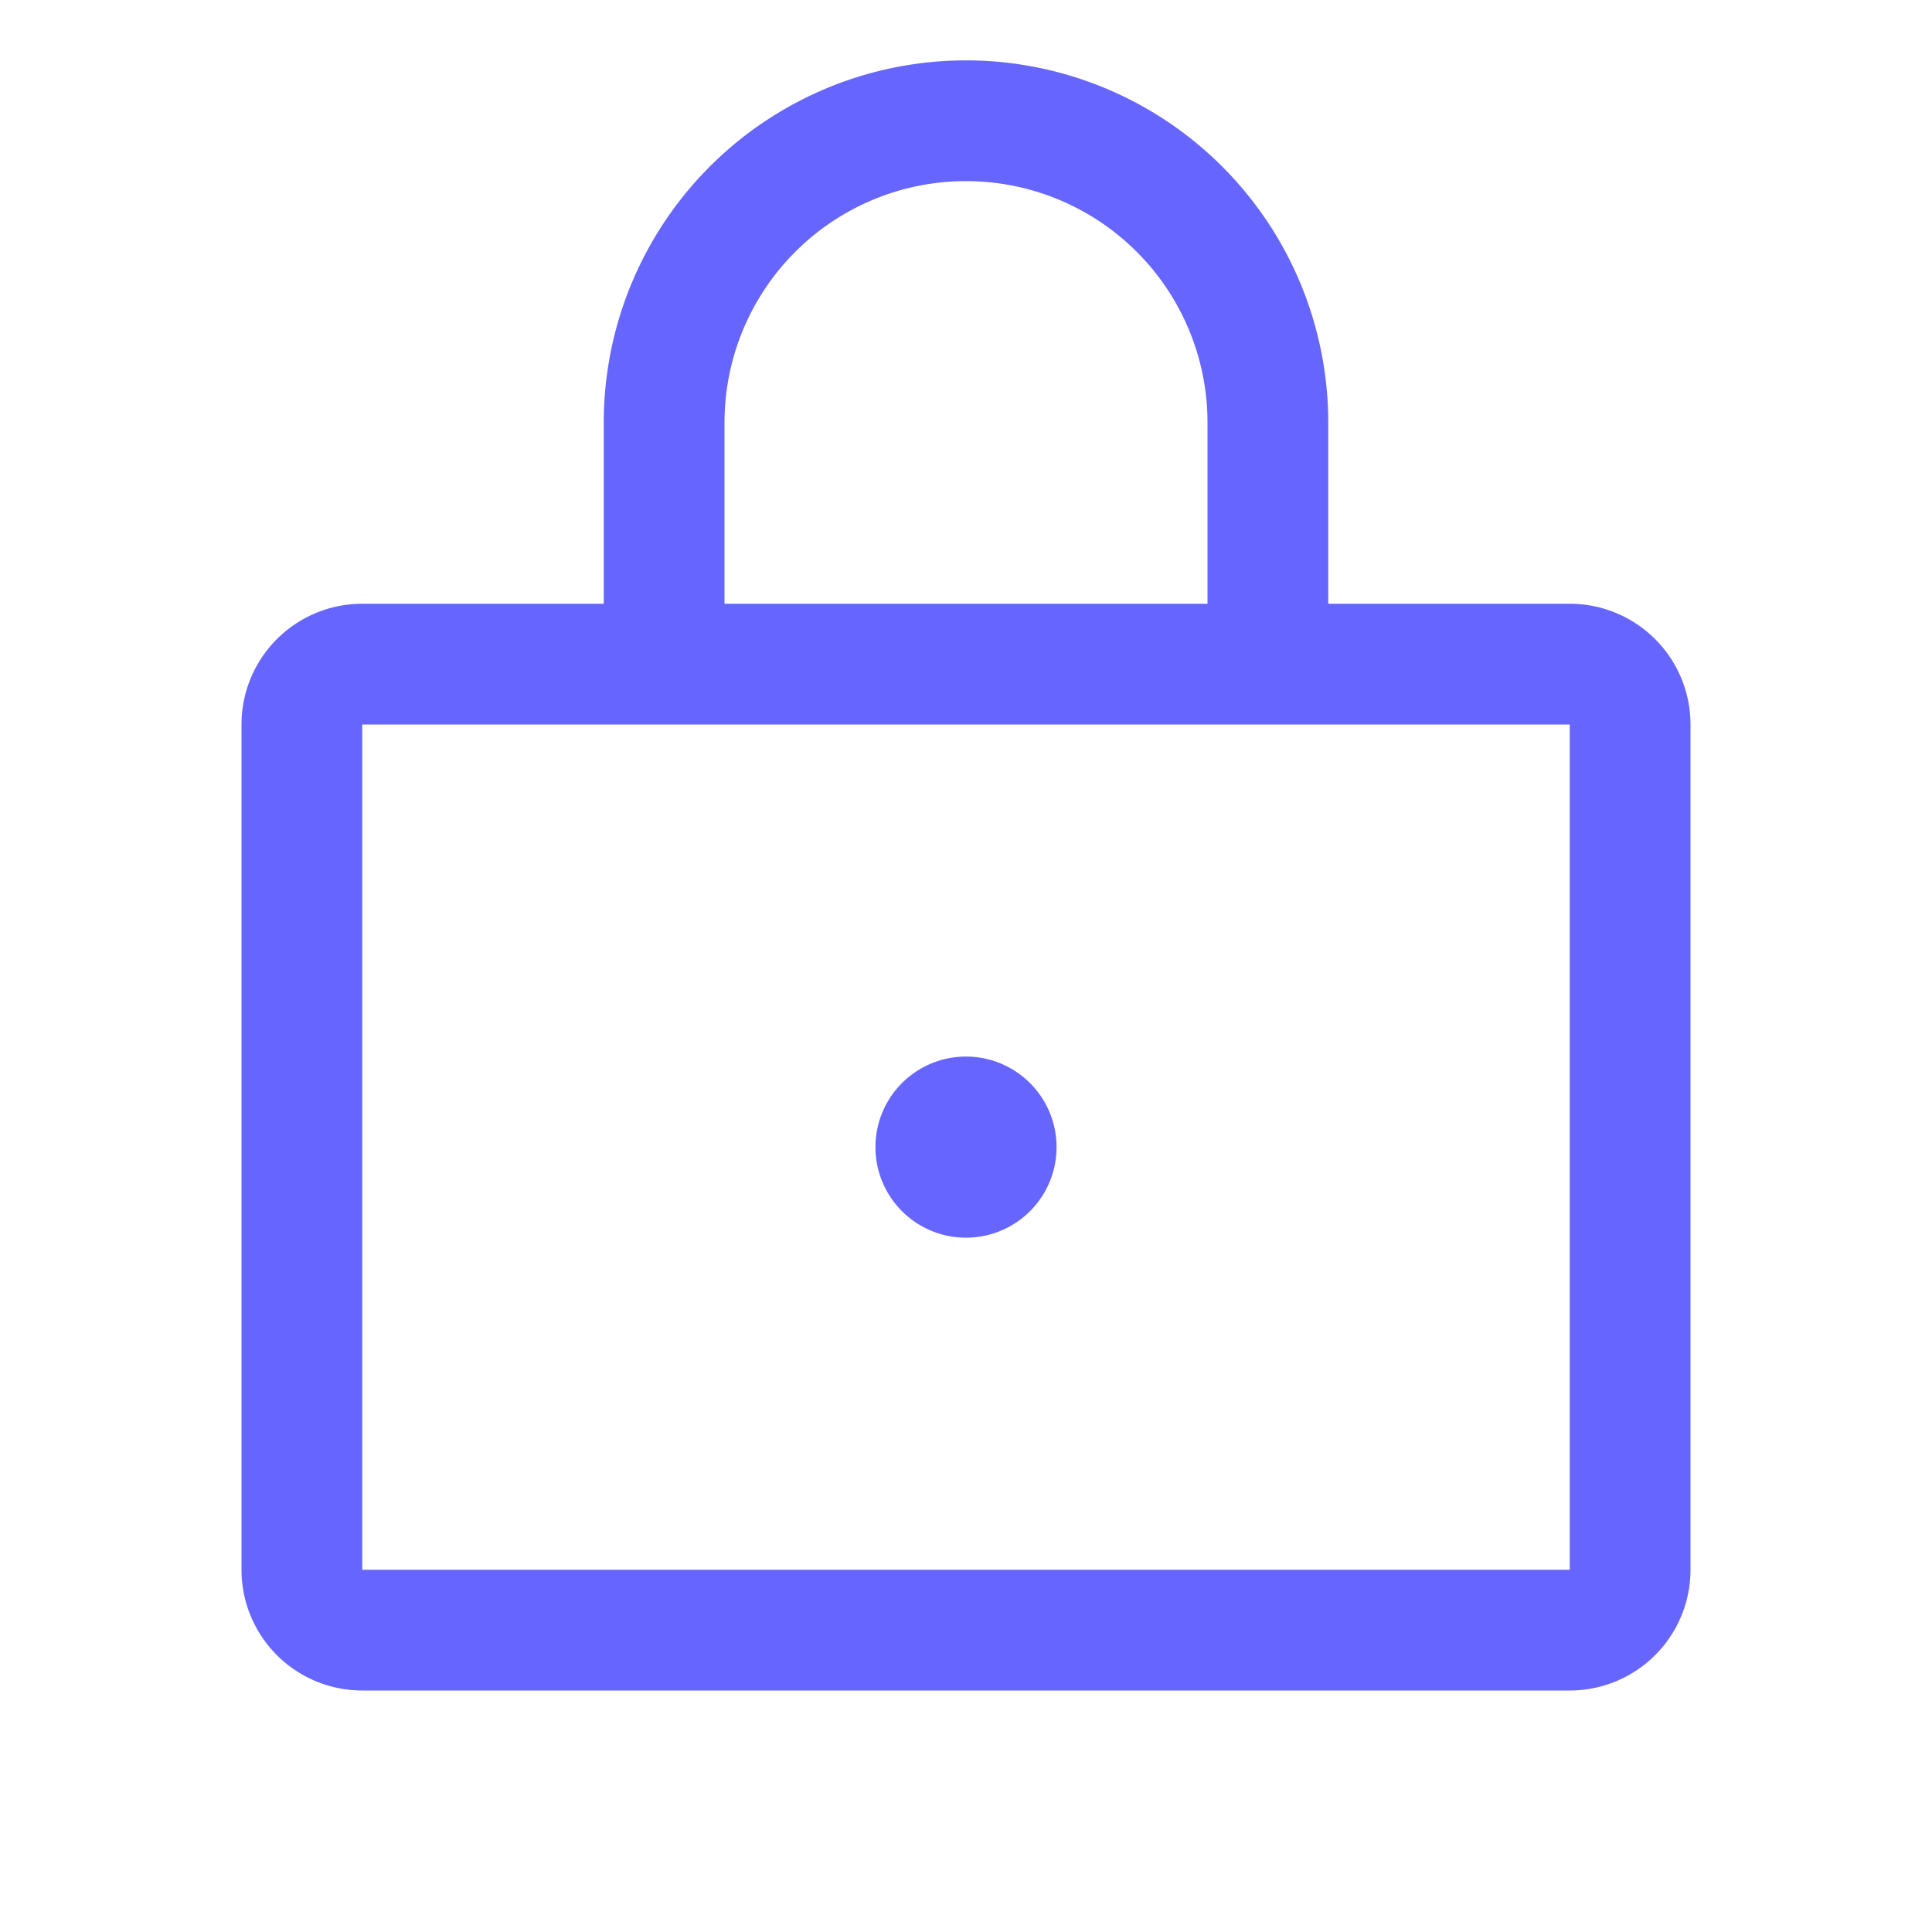 <svg xmlns="http://www.w3.org/2000/svg" viewBox="0 0 256 256" focusable="false" color="rgb(102, 102, 255)" style="user-select: none; width: 100%; height: 100%; display: inline-block; fill: rgb(102, 102, 255); color: rgb(102, 102, 255); flex-shrink: 0;"><g color="rgb(102, 102, 255)" weight="regular"><path d="M208,80H176V56a48,48,0,0,0-96,0V80H48A16,16,0,0,0,32,96V208a16,16,0,0,0,16,16H208a16,16,0,0,0,16-16V96A16,16,0,0,0,208,80ZM96,56a32,32,0,0,1,64,0V80H96ZM208,208H48V96H208V208Zm-68-56a12,12,0,1,1-12-12A12,12,0,0,1,140,152Z"></path></g></svg>